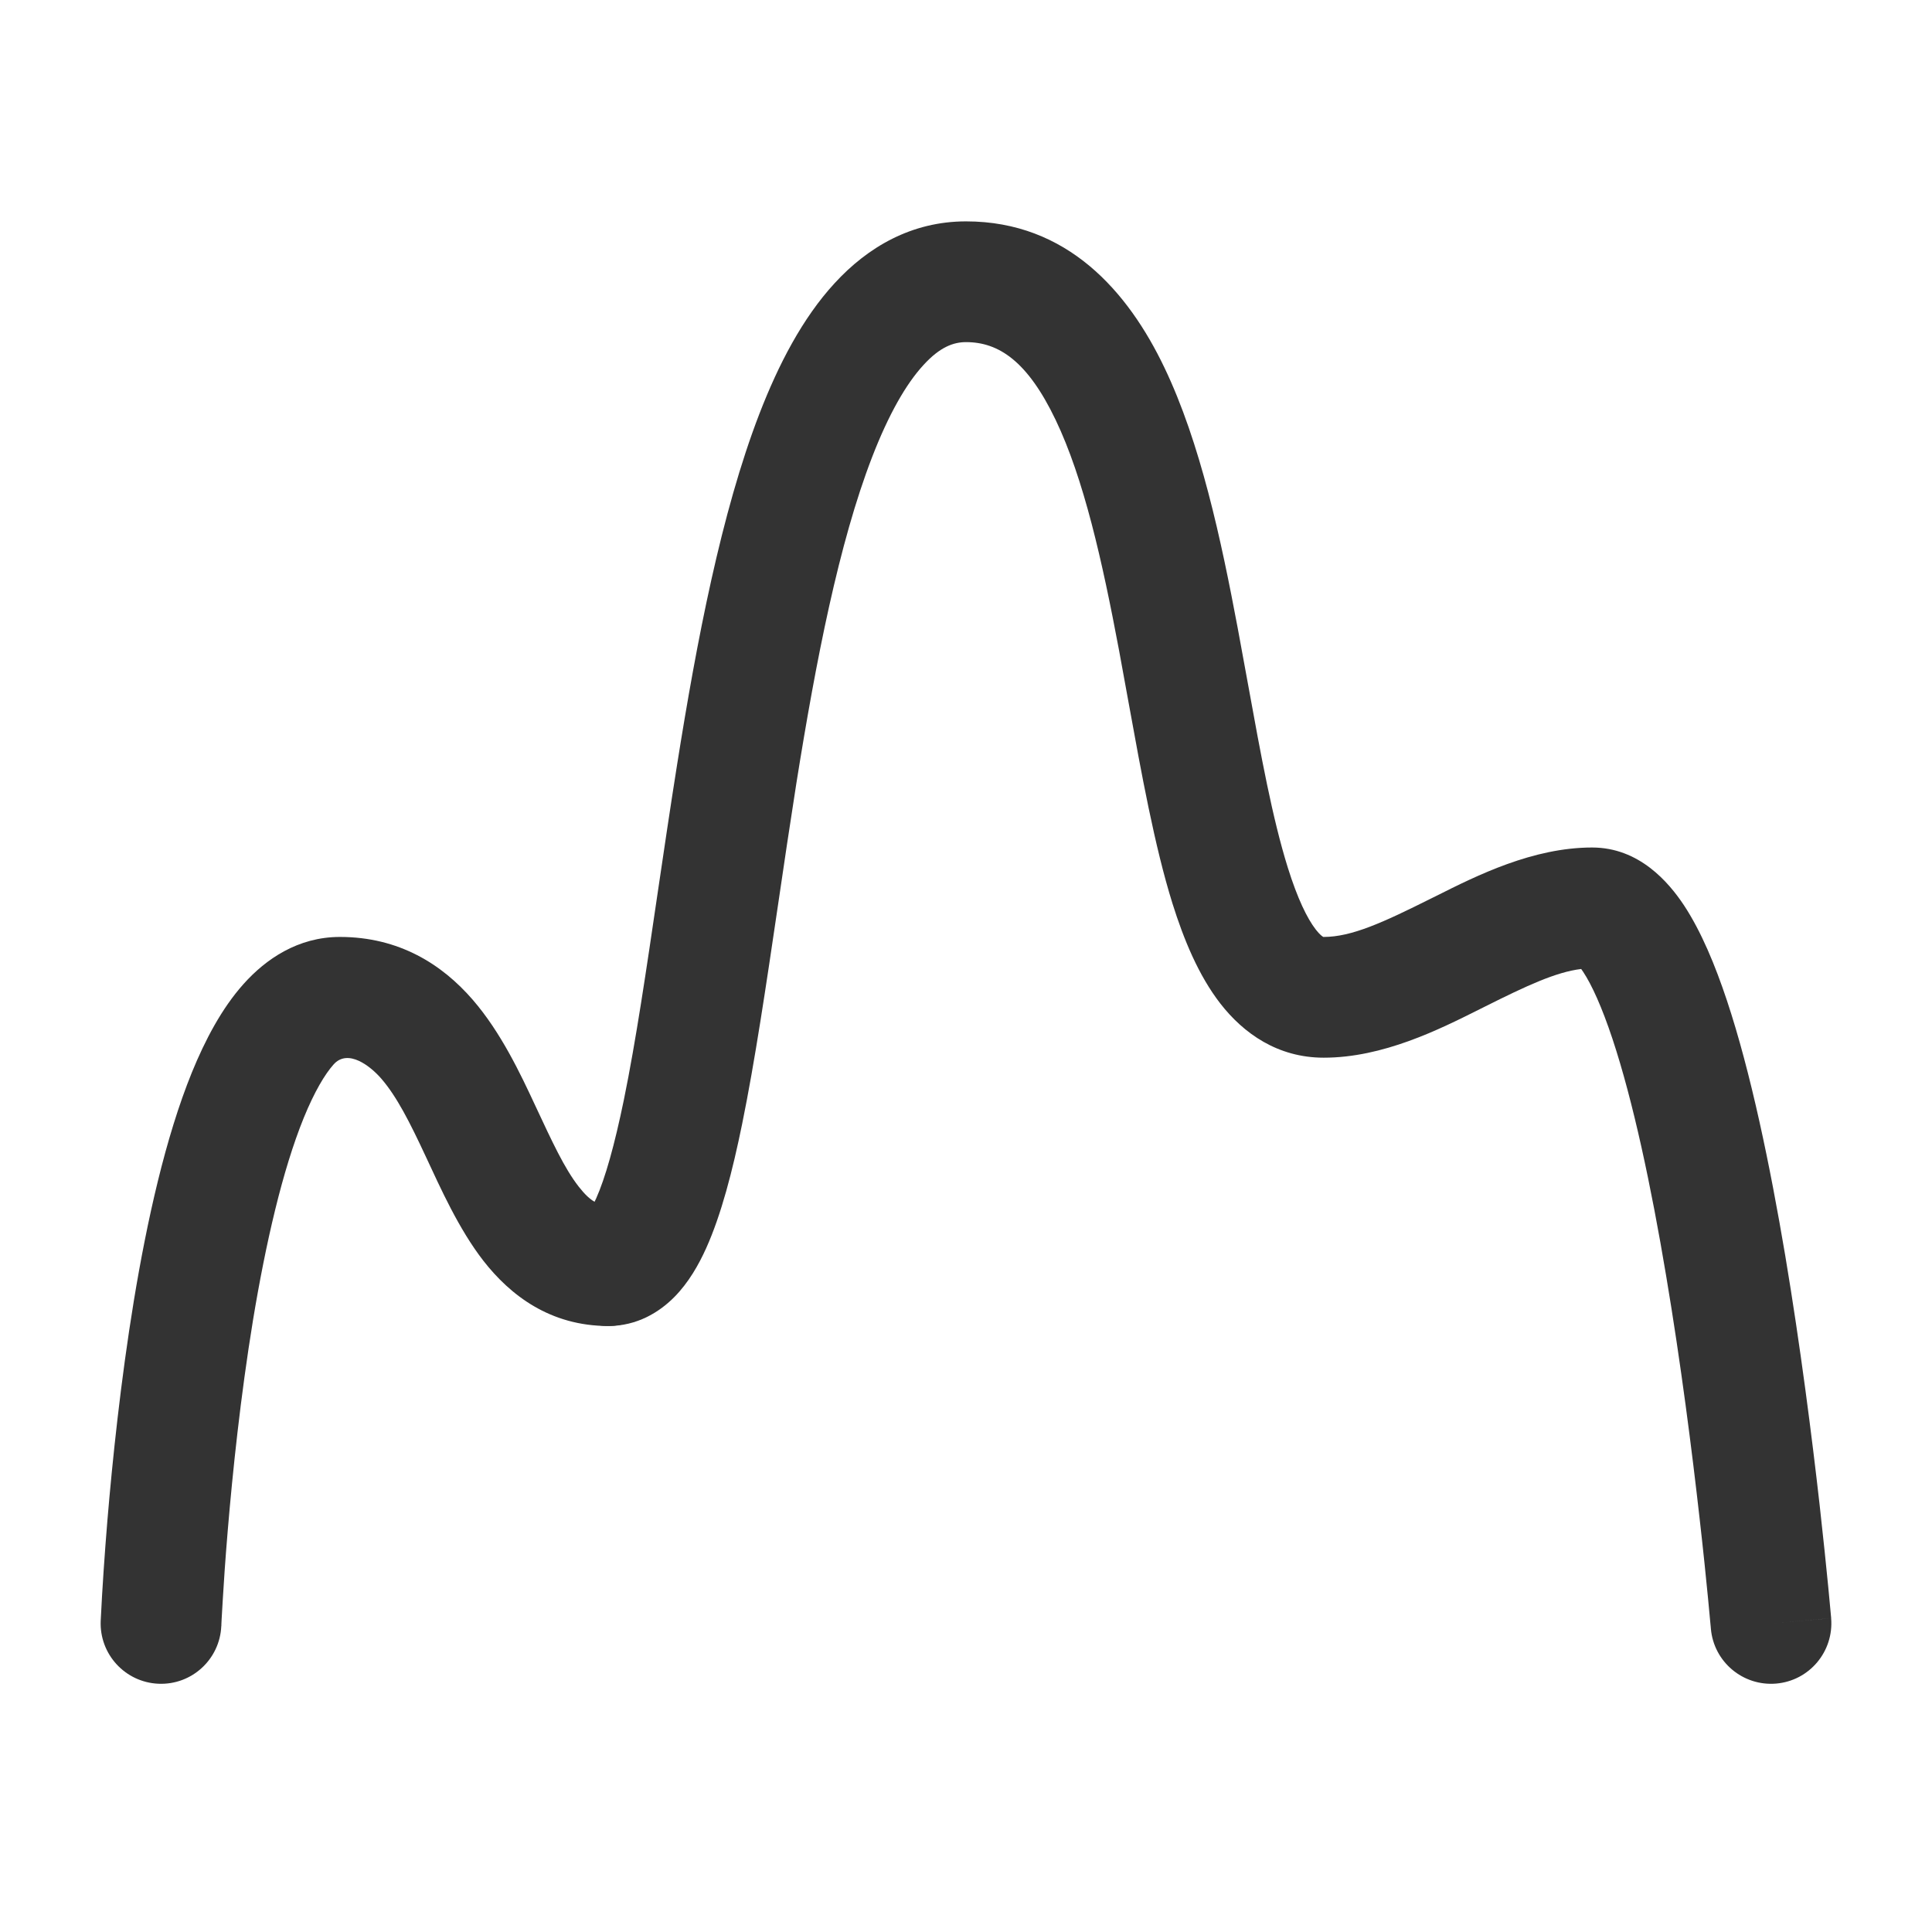 <svg width="24" height="24" viewBox="0 0 24 24" fill="none" xmlns="http://www.w3.org/2000/svg">
<path fill-rule="evenodd" clip-rule="evenodd" d="M8.377 16.112C8.191 16.3 7.915 16.472 7.556 16.472C7.141 16.472 6.806 16.136 6.806 15.722C6.806 15.38 7.035 15.092 7.348 15.001C7.364 14.973 7.383 14.936 7.405 14.889C7.519 14.634 7.634 14.225 7.75 13.662C7.9 12.929 8.029 12.048 8.17 11.09C8.246 10.576 8.325 10.04 8.412 9.493C8.655 7.966 8.96 6.367 9.434 5.139C9.671 4.526 9.97 3.95 10.368 3.518C10.779 3.07 11.323 2.75 12 2.75C13.26 2.75 14.014 3.624 14.464 4.565C14.912 5.499 15.169 6.703 15.376 7.806C15.421 8.046 15.463 8.281 15.505 8.509C15.663 9.38 15.805 10.16 15.997 10.776C16.118 11.163 16.238 11.409 16.345 11.547C16.394 11.61 16.426 11.632 16.435 11.637C16.437 11.638 16.437 11.638 16.438 11.639C16.439 11.639 16.44 11.639 16.444 11.639C16.788 11.639 17.177 11.462 17.776 11.162C17.796 11.152 17.818 11.142 17.839 11.131C18.346 10.876 19.042 10.528 19.778 10.528C20.363 10.528 20.73 10.961 20.919 11.246C21.133 11.571 21.307 11.991 21.453 12.43C21.749 13.32 21.988 14.477 22.177 15.598C22.366 16.727 22.509 17.853 22.604 18.694C22.651 19.115 22.687 19.466 22.711 19.712C22.723 19.835 22.732 19.932 22.738 19.999L22.745 20.075L22.747 20.095L22.747 20.102C22.747 20.102 22.747 20.103 22 20.167L22.747 20.102C22.782 20.515 22.477 20.879 22.064 20.914C21.651 20.949 21.288 20.643 21.253 20.231L21.251 20.207L21.244 20.135C21.238 20.071 21.23 19.977 21.218 19.857C21.195 19.618 21.16 19.274 21.113 18.862C21.02 18.036 20.881 16.939 20.697 15.846C20.513 14.745 20.288 13.68 20.03 12.903C19.899 12.509 19.774 12.235 19.667 12.073C19.658 12.059 19.65 12.047 19.642 12.037C19.33 12.075 18.968 12.243 18.447 12.504C18.426 12.514 18.405 12.525 18.383 12.536C17.876 12.79 17.18 13.139 16.444 13.139C15.871 13.139 15.447 12.836 15.16 12.467C14.889 12.118 14.705 11.67 14.565 11.224C14.342 10.51 14.179 9.605 14.019 8.724C13.98 8.508 13.941 8.293 13.902 8.083C13.692 6.964 13.463 5.945 13.112 5.213C12.764 4.487 12.407 4.25 12 4.25C11.844 4.25 11.676 4.311 11.473 4.533C11.256 4.768 11.039 5.147 10.833 5.68C10.422 6.744 10.137 8.2 9.893 9.729C9.814 10.231 9.738 10.743 9.664 11.247C9.518 12.236 9.377 13.191 9.219 13.963C9.1 14.546 8.959 15.091 8.772 15.506C8.679 15.712 8.554 15.933 8.377 16.112ZM19.586 11.97C19.586 11.97 19.589 11.972 19.595 11.979C19.589 11.974 19.585 11.971 19.586 11.97Z" fill="#333333" class='xian'/>
<path d="M2.749 20.199C2.731 20.613 2.382 20.934 1.968 20.916C1.554 20.898 1.233 20.548 1.251 20.134C1.271 19.719 1.3 19.304 1.334 18.889C1.396 18.148 1.499 17.155 1.663 16.156C1.826 15.168 2.055 14.13 2.384 13.321C2.548 12.92 2.754 12.527 3.025 12.224C3.301 11.915 3.701 11.639 4.222 11.639C4.959 11.639 5.493 11.981 5.872 12.419C6.222 12.823 6.464 13.336 6.651 13.738C6.861 14.187 7.01 14.511 7.189 14.741C7.342 14.937 7.443 14.972 7.556 14.972C7.97 14.972 8.306 15.308 8.306 15.722C8.306 16.137 7.97 16.472 7.556 16.472C6.834 16.472 6.339 16.09 6.005 15.662C5.698 15.267 5.472 14.758 5.292 14.373C5.091 13.941 4.929 13.622 4.738 13.401C4.602 13.243 4.322 13.023 4.144 13.223C4.036 13.344 3.907 13.559 3.773 13.887C3.509 14.537 3.301 15.443 3.143 16.399C2.988 17.345 2.889 18.296 2.829 19.014C2.799 19.372 2.779 19.67 2.767 19.878C2.76 19.982 2.756 20.063 2.753 20.118L2.75 20.18L2.75 20.195L2.749 20.199Z" fill="#333333" class='xian'/>
</svg>

